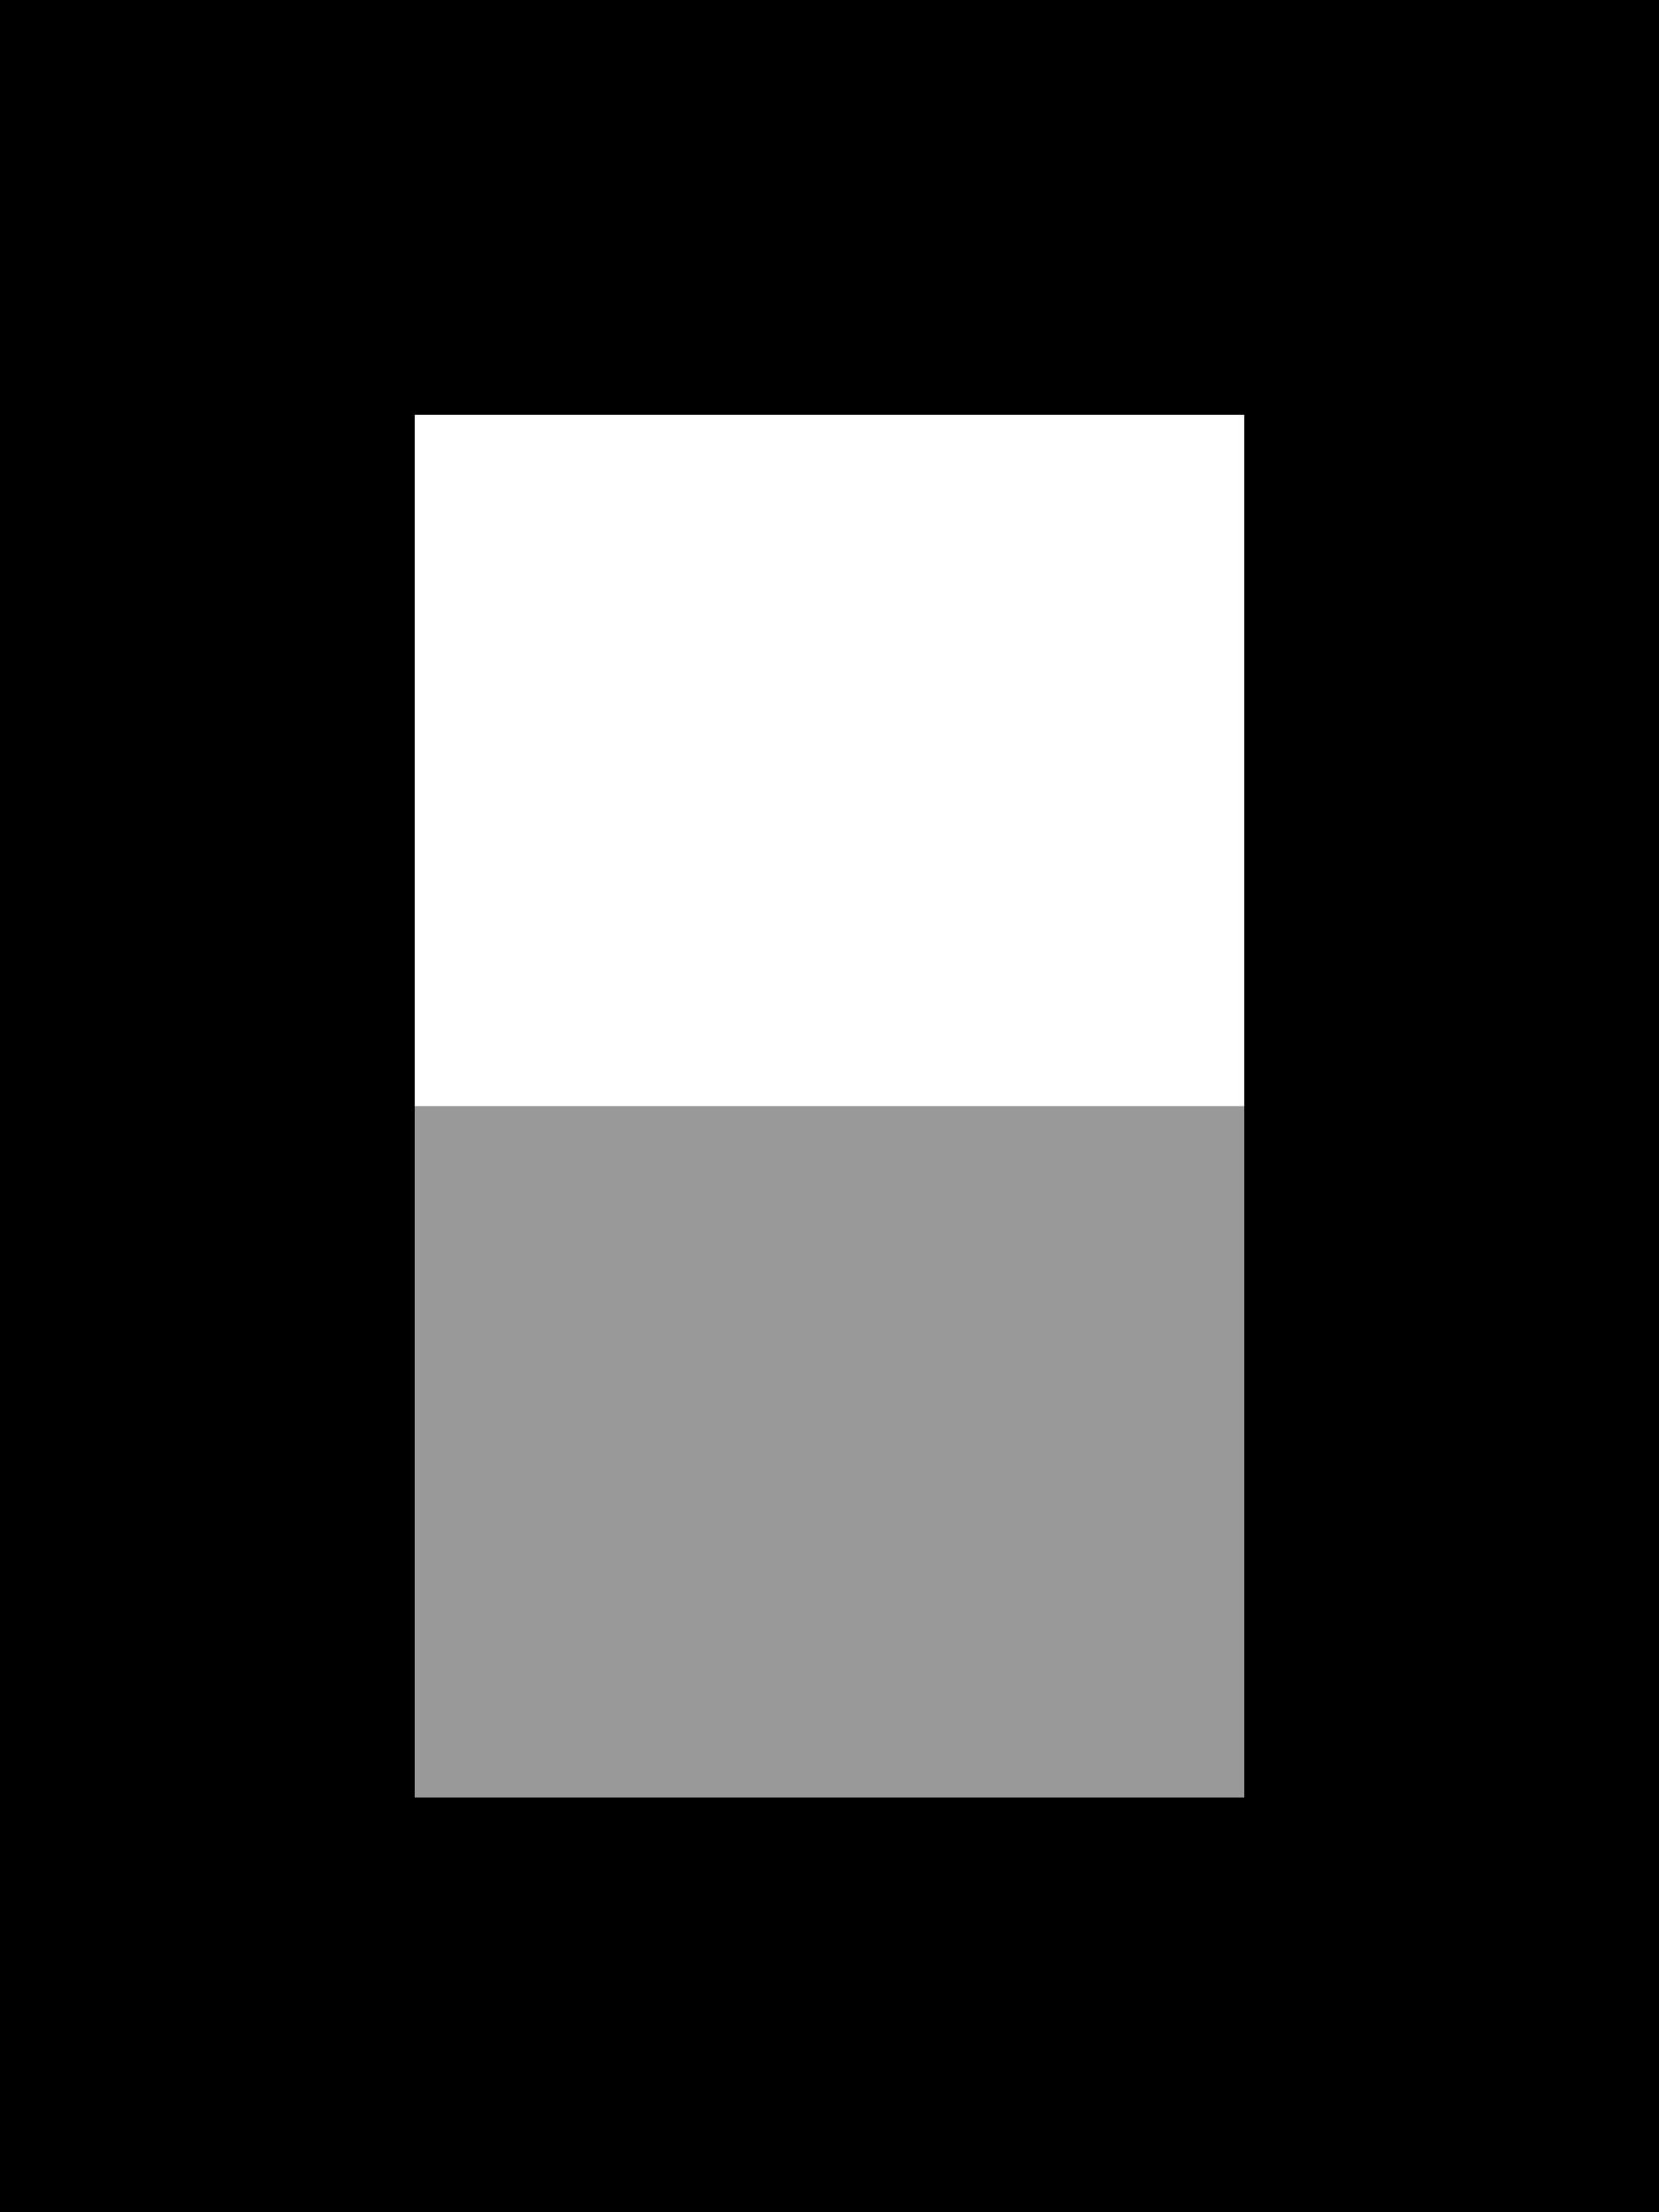 <svg xmlns="http://www.w3.org/2000/svg" viewBox="0 0 384 512"><!--! Font Awesome Pro 7.1.0 by @fontawesome - https://fontawesome.com License - https://fontawesome.com/license (Commercial License) Copyright 2025 Fonticons, Inc. --><path opacity=".4" fill="currentColor" d="M96 256l0 160 192 0 0-160-192 0z"/><path fill="currentColor" d="M384 512L0 512 0 0 384 0 384 512zm-96-96l0-320-192 0 0 320 192 0z"/></svg>